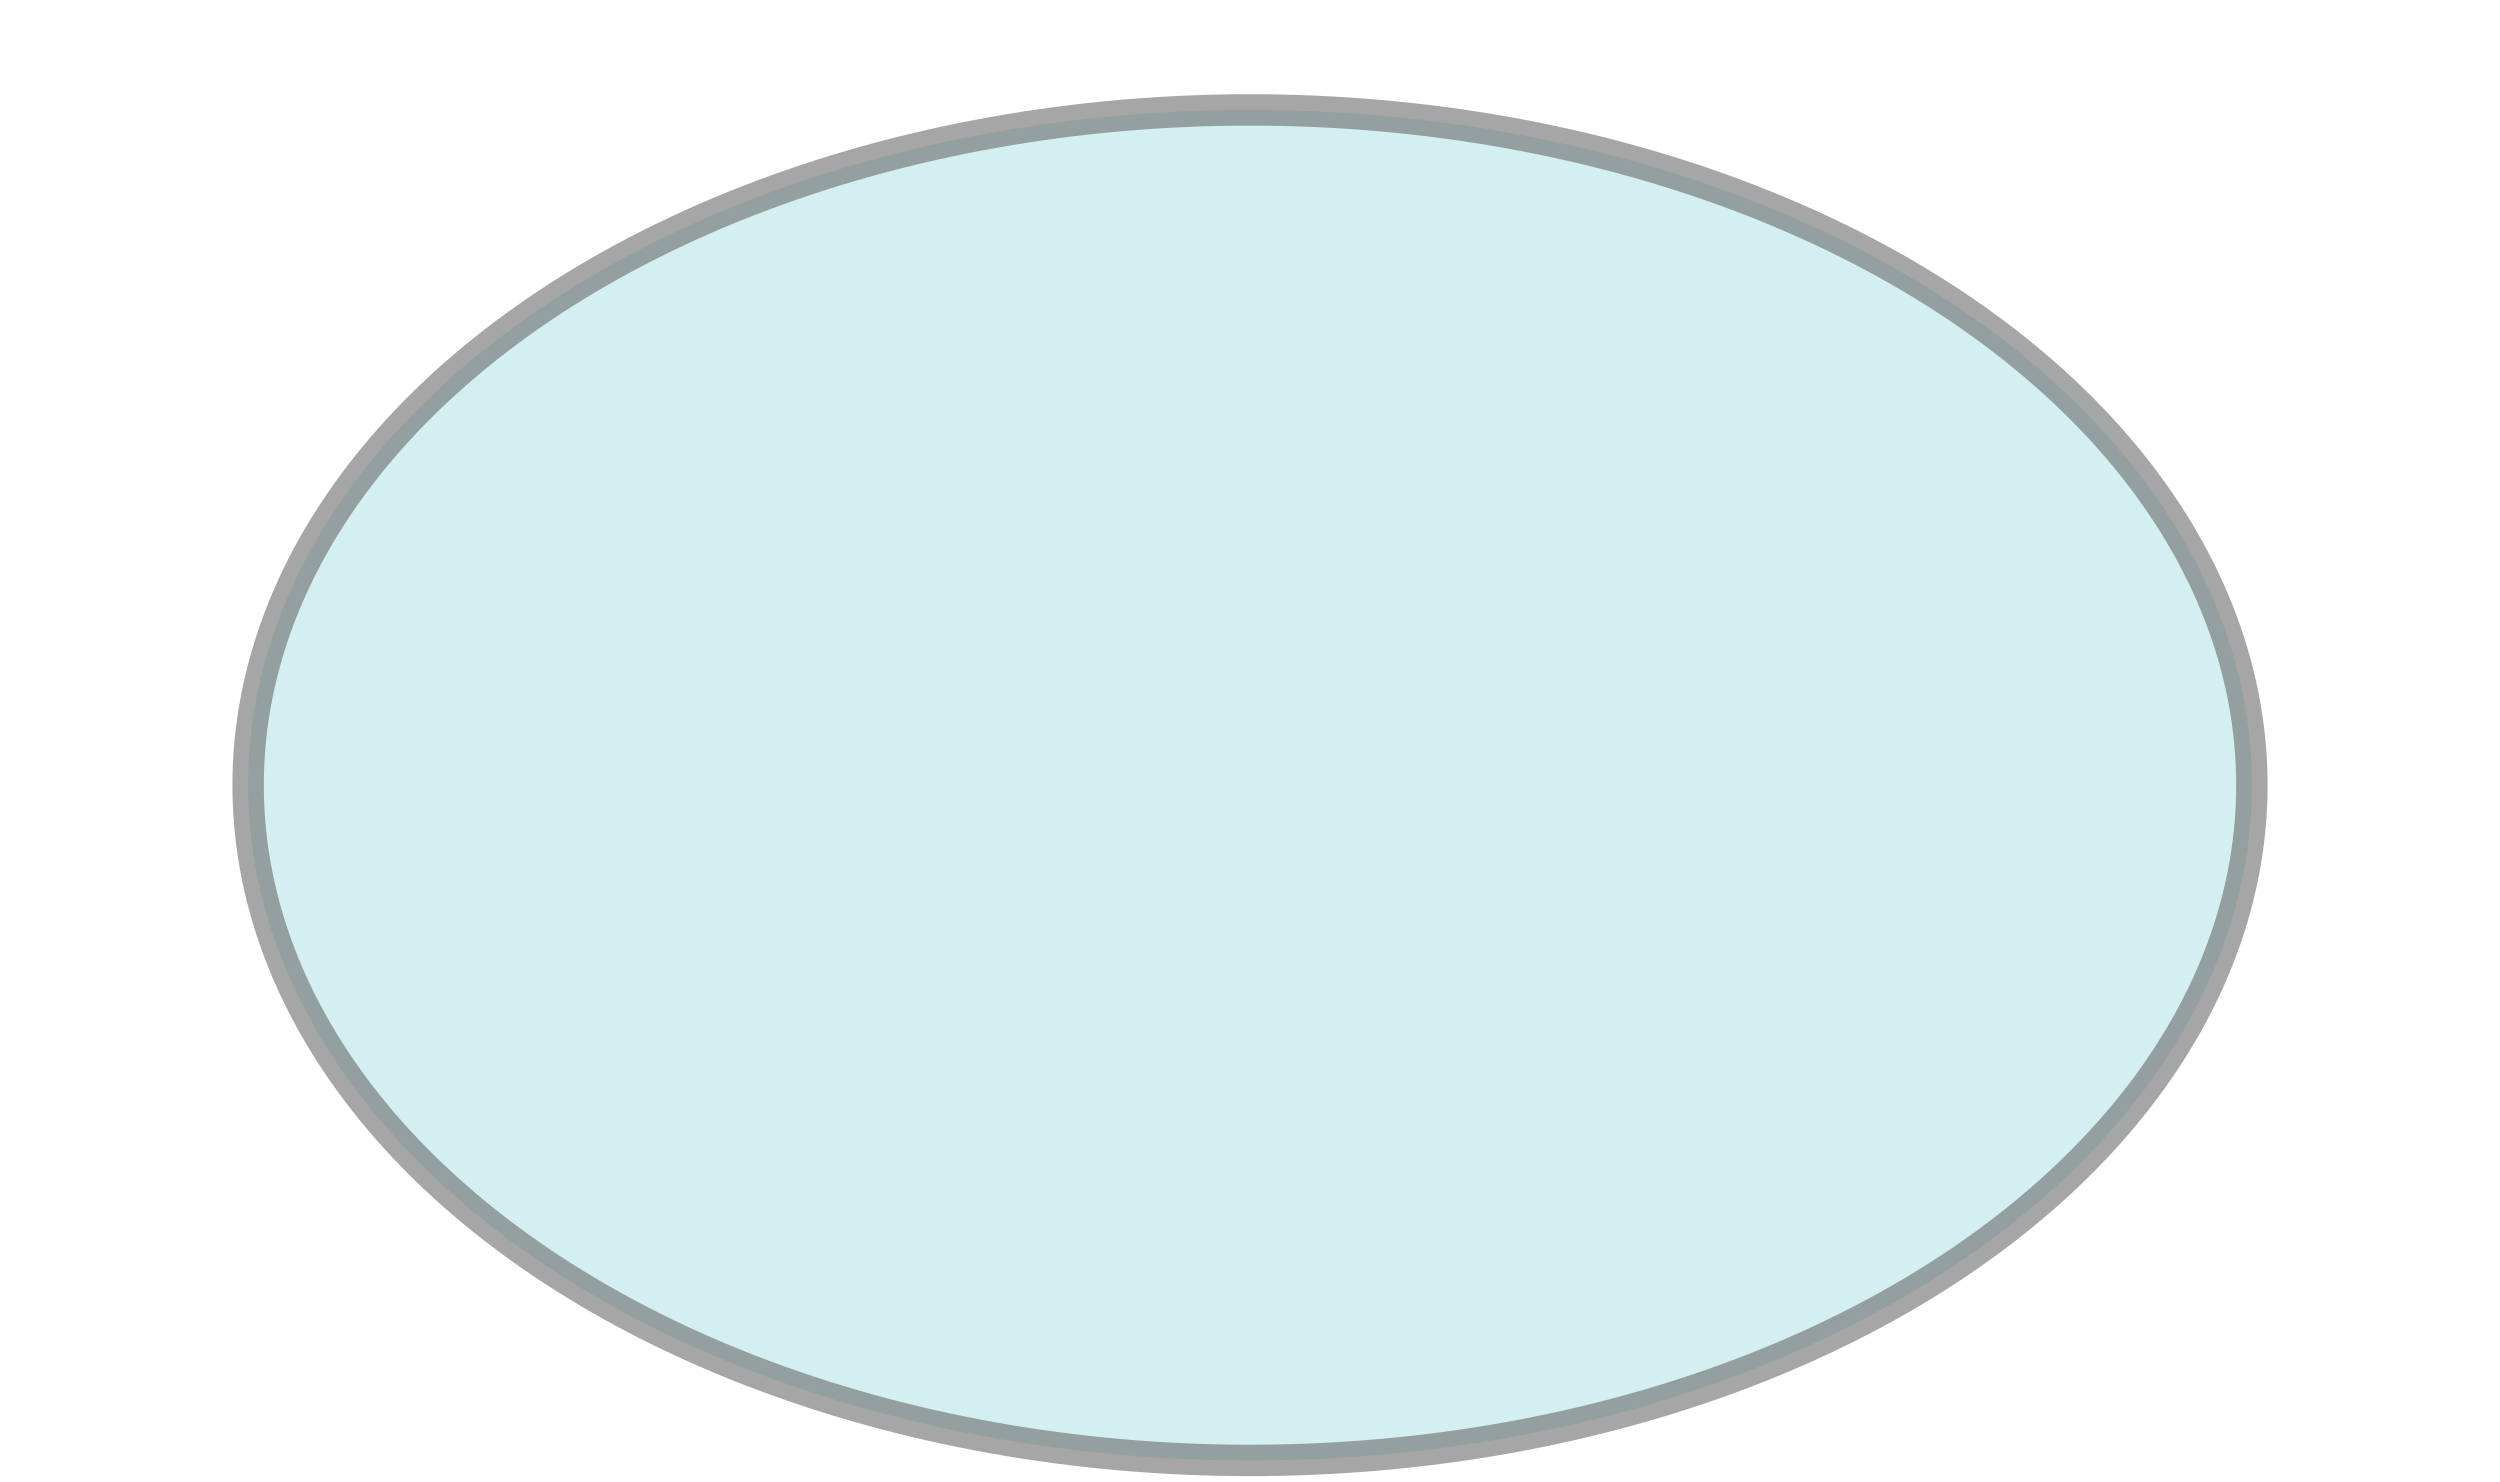 <svg width="398" height="236" xmlns="http://www.w3.org/2000/svg" fill="none">
 <defs>
  <filter height="200%" width="200%" y="-50%" x="-50%" id="svg_1_blur">
   <feGaussianBlur stdDeviation="10" in="SourceGraphic"/>
  </filter>
 </defs>
 <g>
  <title>Layer 1</title>
  <ellipse stroke="#000" opacity="0.59" filter="url(#svg_1_blur)" stroke-width="5" ry="107.5" rx="159.5" id="svg_1" cy="125" cx="199" fill="#84D3DB"/>
 </g>
</svg>